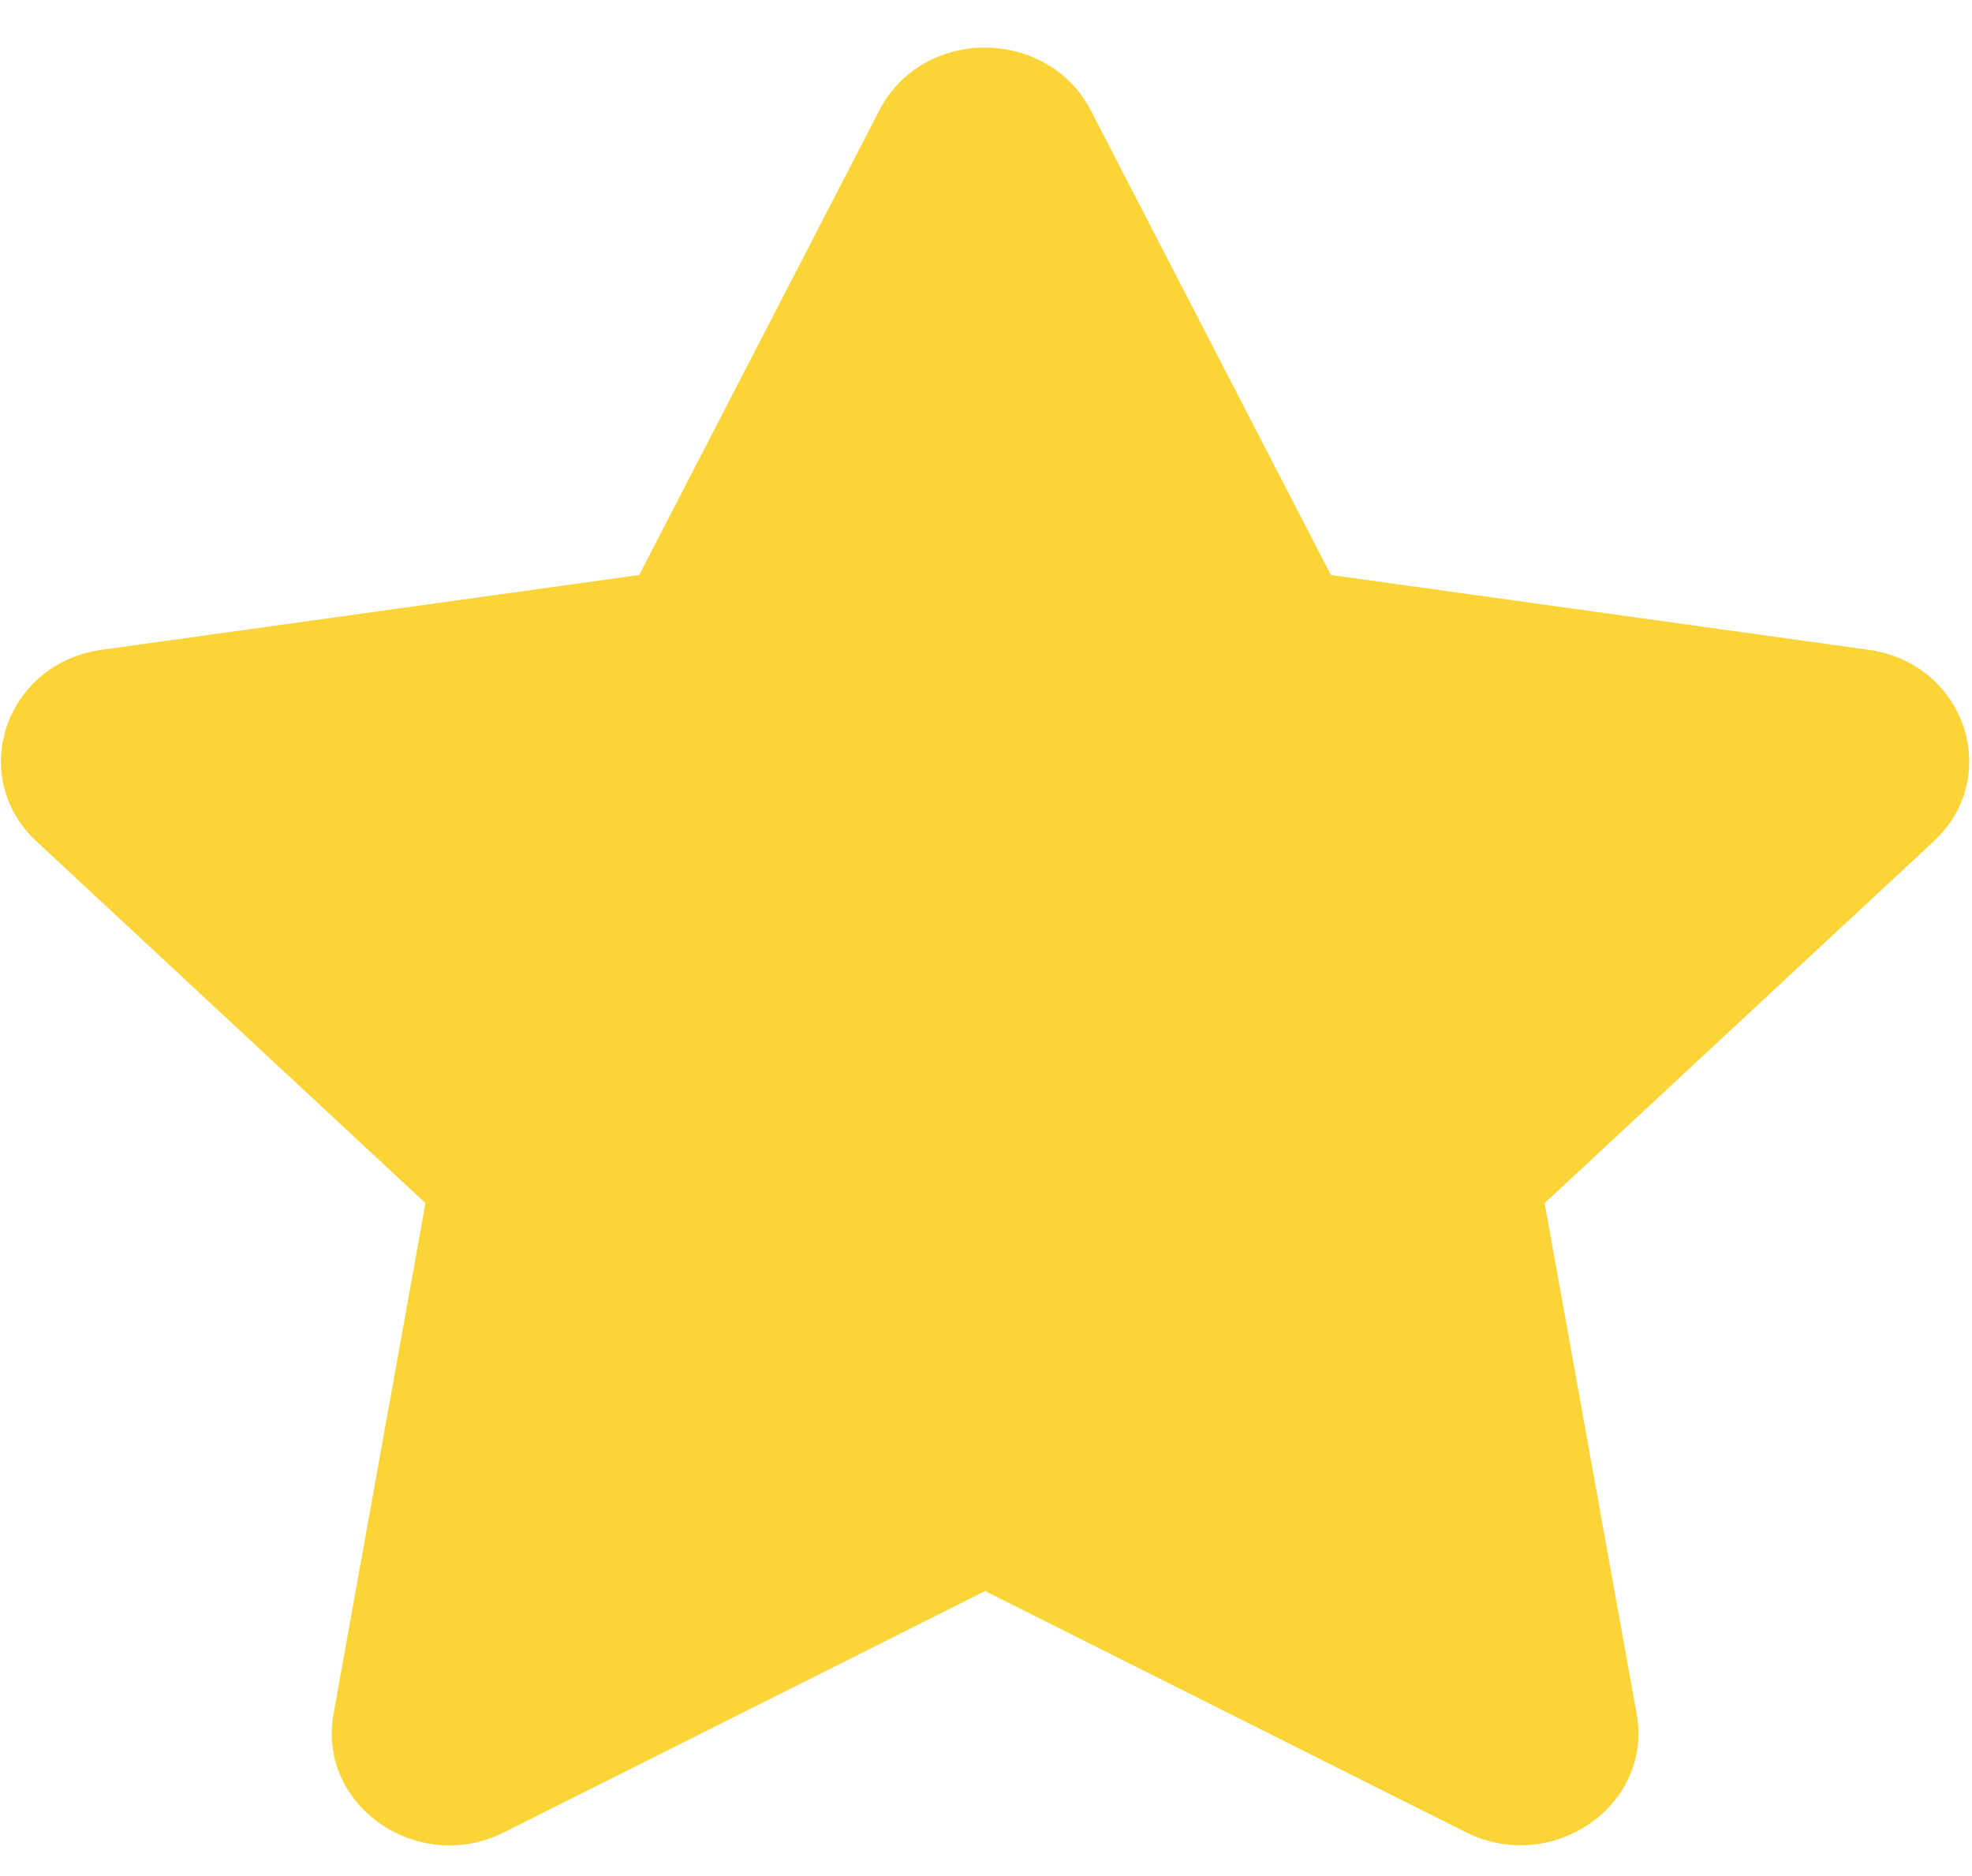 <svg width="41" height="39" viewBox="0 0 41 39" fill="none" xmlns="http://www.w3.org/2000/svg">
<path d="M18.285 2.29L13.29 11.953L2.115 13.508C0.111 13.785 -0.692 16.143 0.761 17.493L8.846 25.011L6.934 35.63C6.59 37.55 8.709 38.988 10.483 38.09L20.481 33.076L30.478 38.09C32.253 38.98 34.372 37.55 34.028 35.63L32.115 25.011L40.201 17.493C41.654 16.143 40.851 13.785 38.847 13.508L27.671 11.953L22.676 2.29C21.781 0.567 19.188 0.546 18.285 2.29Z" fill="#FBD437"/>
</svg>
